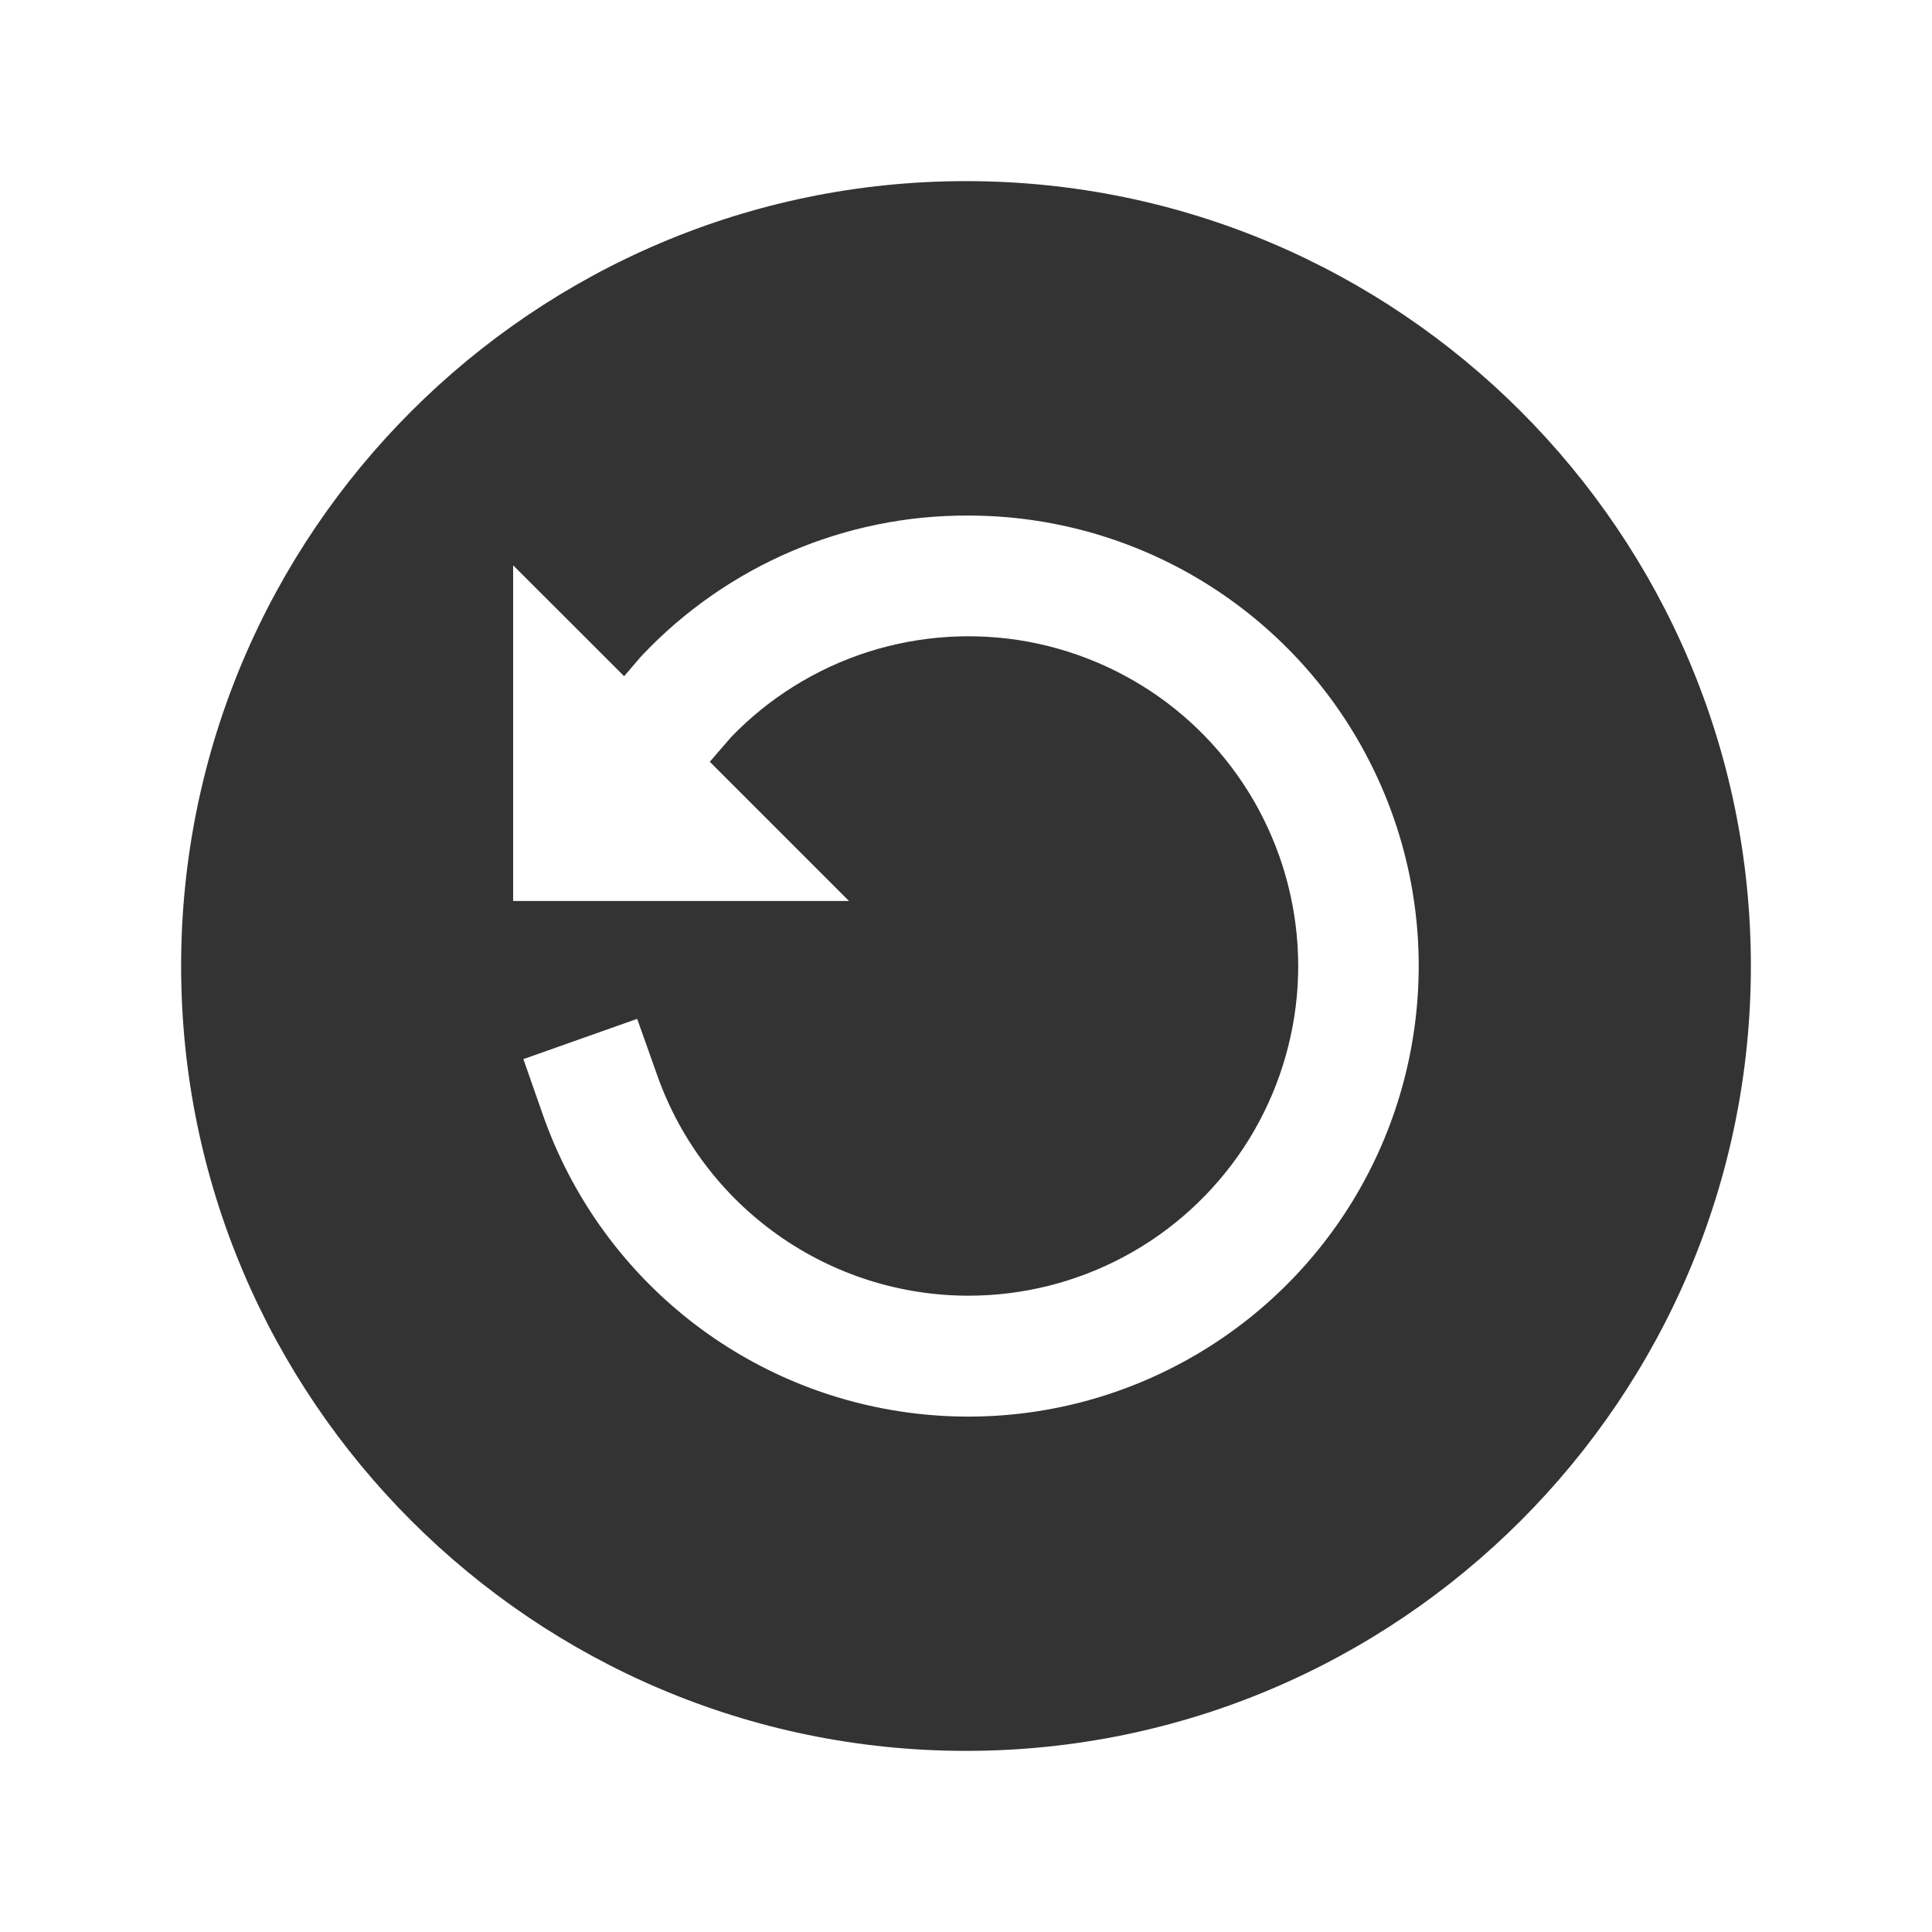 <svg width="20" height="20" viewBox="0 0 20 20" fill="none" xmlns="http://www.w3.org/2000/svg">
<path d="M10 1.875C14.48 1.875 18.125 5.52 18.125 10C18.125 14.48 14.48 18.125 10 18.125C5.52 18.125 1.875 14.48 1.875 10C1.875 5.52 5.52 1.875 10 1.875ZM5.312 9.327H8.789L7.348 7.886L7.567 7.632C7.958 7.226 8.444 6.923 8.981 6.75C9.518 6.578 10.09 6.541 10.644 6.643C11.199 6.746 11.72 6.984 12.16 7.336C12.6 7.689 12.946 8.145 13.166 8.664C13.387 9.183 13.476 9.749 13.425 10.31C13.373 10.872 13.184 11.412 12.873 11.883C12.561 12.353 12.139 12.739 11.642 13.006C11.145 13.273 10.59 13.413 10.026 13.413C9.32 13.413 8.632 13.194 8.055 12.786C7.479 12.379 7.042 11.803 6.806 11.138L6.596 10.547L5.418 10.964L5.625 11.555C5.91 12.361 6.411 13.073 7.073 13.614C7.736 14.155 8.534 14.503 9.381 14.62C10.228 14.738 11.091 14.621 11.875 14.281C12.66 13.941 13.336 13.393 13.83 12.695C14.324 11.997 14.616 11.176 14.675 10.323C14.735 9.47 14.558 8.617 14.165 7.858C13.773 7.099 13.178 6.462 12.448 6.017C11.718 5.572 10.879 5.337 10.024 5.337C9.393 5.334 8.768 5.461 8.188 5.709C7.608 5.958 7.085 6.322 6.651 6.78L6.629 6.804L6.461 7L5.312 5.852V9.327Z" fill="#333333"/>
</svg>

